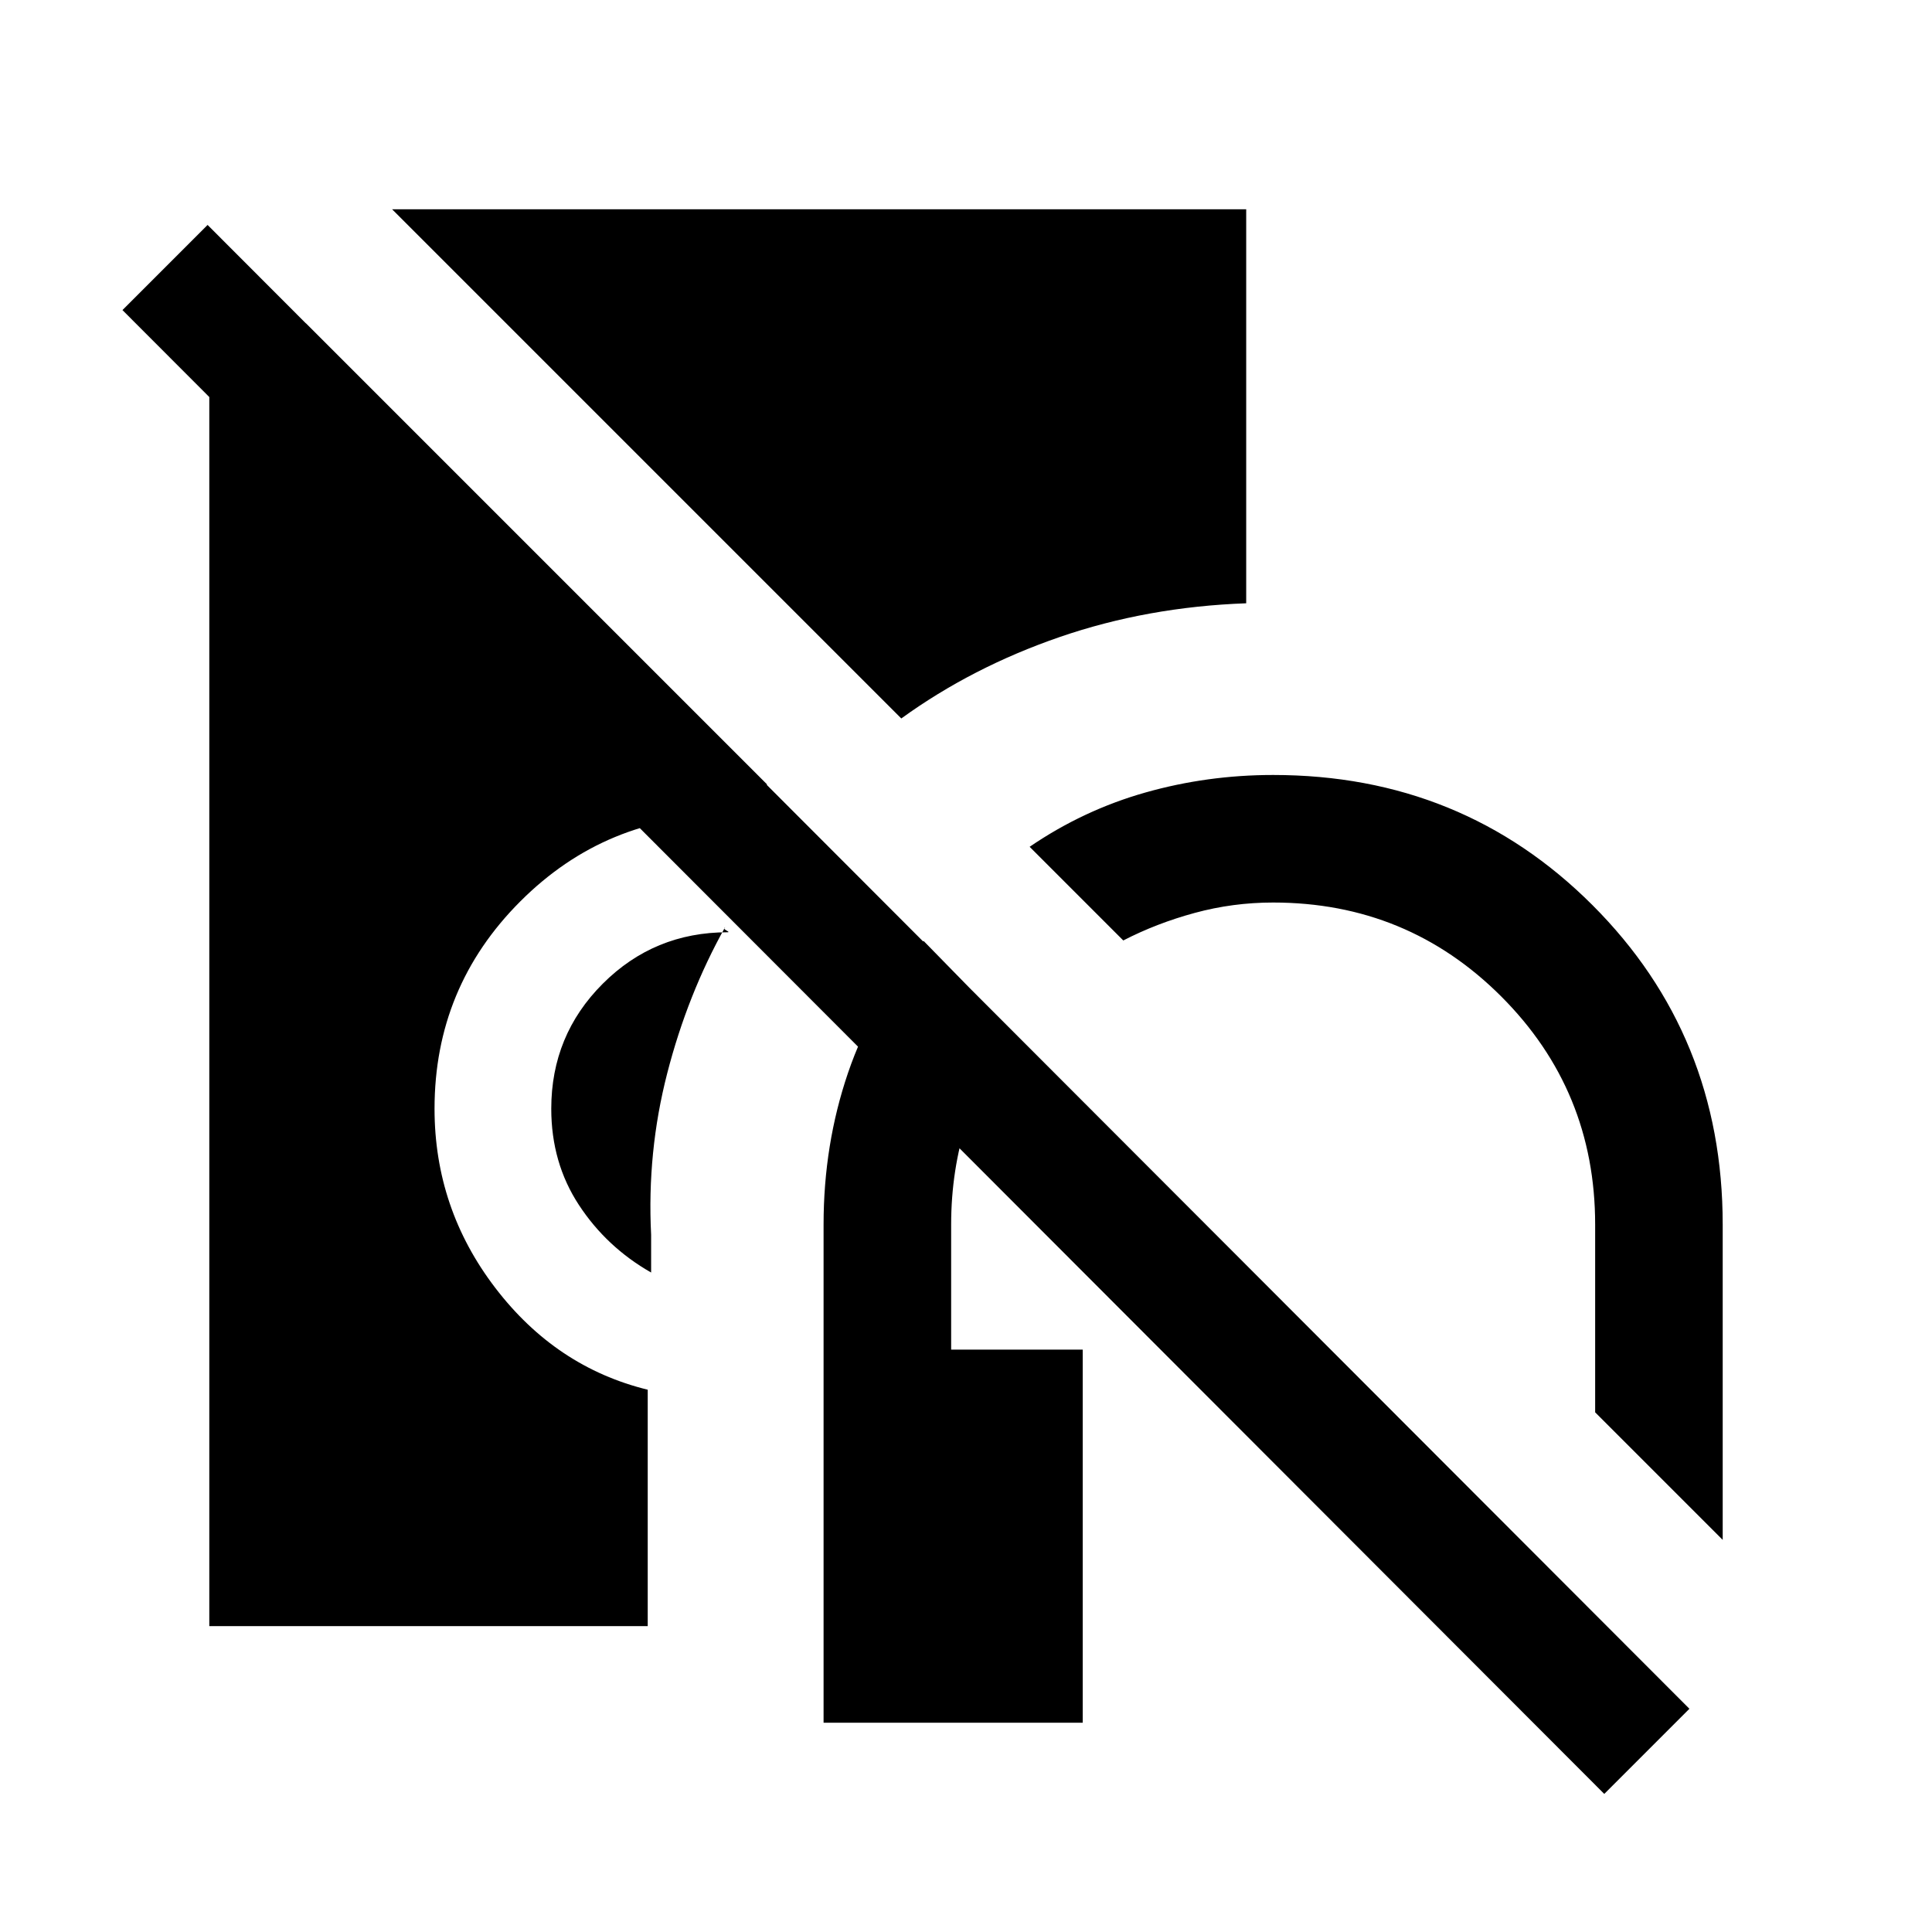 <svg xmlns="http://www.w3.org/2000/svg" height="20" viewBox="0 -960 960 960" width="20"><path d="M409.23-104v-247.54q0-39.74 12.15-75.37 12.16-35.63 37.54-65.55l44.31 45.31q-14.69 19.23-22.65 43.83-7.96 24.6-7.96 51.78v62.16H538V-104H409.23ZM856-194.85l-63.38-63.38v-93.31q0-66.66-46.67-113.33t-113.33-46.67q-20.01 0-38.97 5.16-18.96 5.15-35.5 13.69l-46.53-46.54q26.69-18.23 57.46-26.96 30.76-8.73 63.54-8.73 94 0 158.69 64.69T856-351.54v156.69ZM323.54-327.69q-22.16-12.62-35.89-33.58t-13.73-47.81q0-36.54 25.58-62.11 25.58-25.58 62.12-25.58 1 0-.66-.88-1.65-.89-.65-1.66-18.69 33.46-28.77 72.62-10.08 39.15-8 80.23v18.77ZM447.85-603l-253-253h424.38v195.77q-49.15 1.77-92.69 16.77T447.85-603ZM104-152v-647.38h48l229.15 229.15q-.53.54-3.34 3.73-2.81 3.19-4.35 3.73-4.61 5.39-7.16 6.69-2.54 1.31-4.68 1.31-60.42 0-103.06 42.64t-42.64 103.05q0 49.54 30.17 89 30.16 39.46 75.76 50.62V-152H104Zm693.15 83.39L60.85-805.92l42.3-42.31 736.31 737.31-42.31 42.31Z"/></svg>